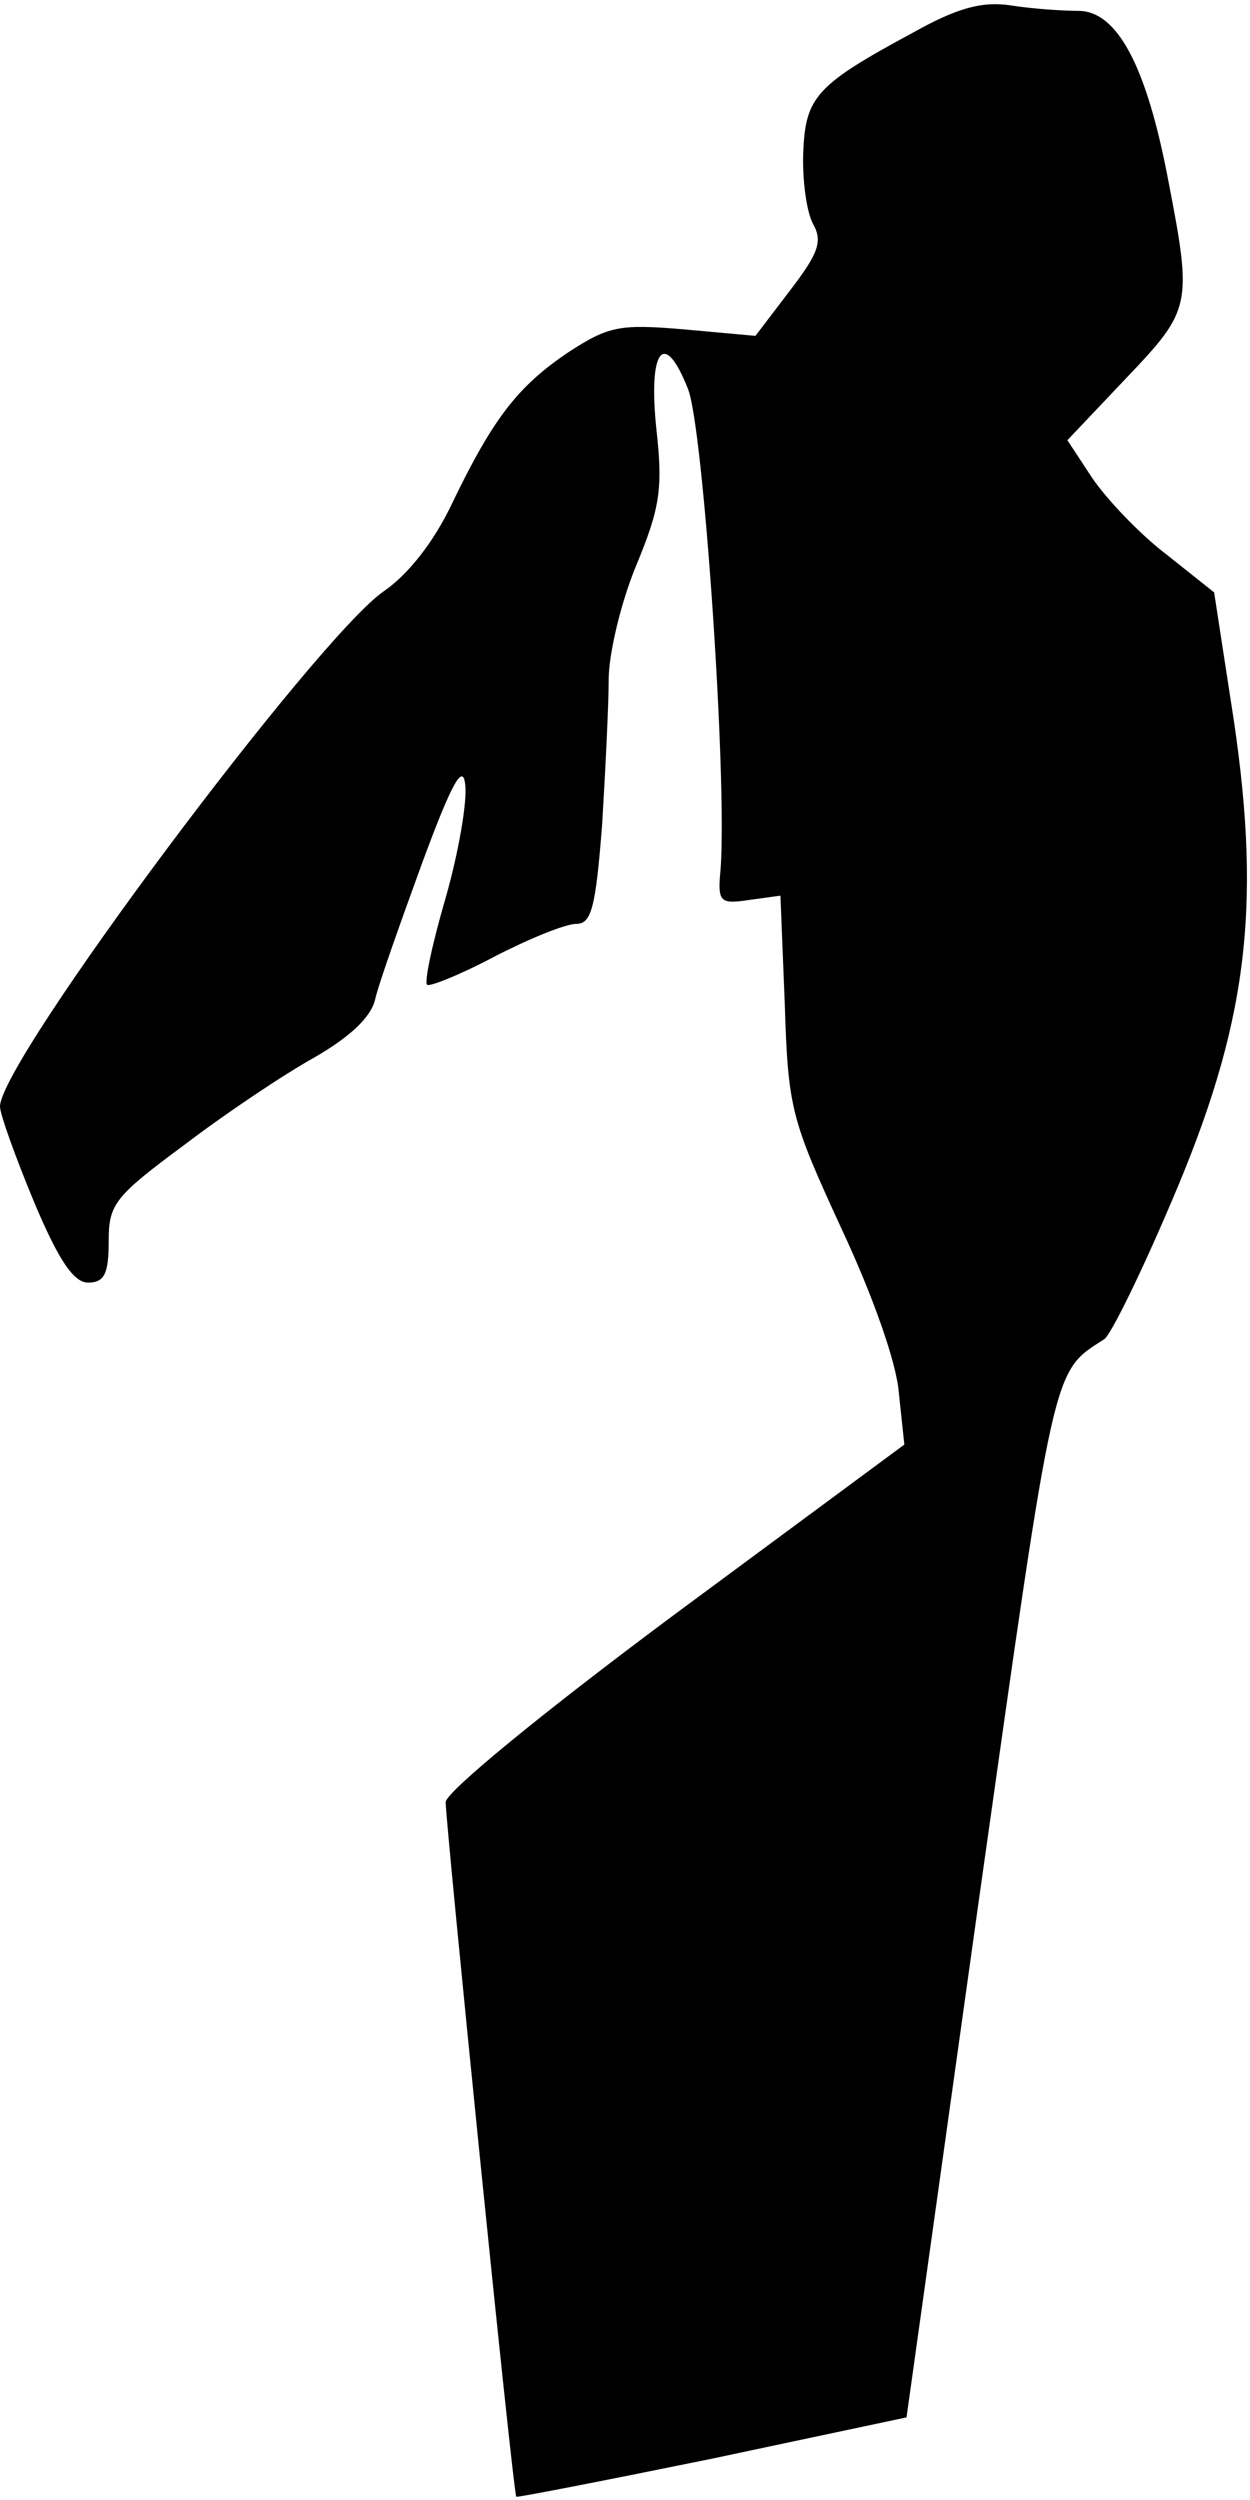 <?xml version="1.0" standalone="no"?>
<!DOCTYPE svg PUBLIC "-//W3C//DTD SVG 20010904//EN"
 "http://www.w3.org/TR/2001/REC-SVG-20010904/DTD/svg10.dtd">
<svg version="1.0" xmlns="http://www.w3.org/2000/svg"
 width="115pt" height="230pt" viewBox="0 0 115 230"
 preserveAspectRatio="xMidYMid meet">
<g transform="translate(0,230) scale(0.1,-0.1)"
fill="#000000" stroke="none">
<path fill="#000000" stroke="none" d="M840 2270 c-89 -48 -99 -59 -101 -110
-1 -25 3 -55 9 -66 9 -16 5 -27 -21 -61 l-32 -42 -66 6 c-59 5 -69 3 -106 -21
-46 -31 -69 -60 -107 -139 -17 -36 -41 -66 -63 -81 -62 -43 -353 -432 -353
-474 0 -7 14 -46 31 -87 23 -55 37 -75 50 -75 15 0 19 8 19 38 0 34 5 41 70
89 38 29 92 65 119 80 33 19 52 37 56 53 3 14 23 70 43 125 28 76 38 93 40 73
2 -15 -6 -62 -18 -104 -12 -41 -20 -78 -17 -80 2 -2 30 9 62 26 31 16 65 30
75 30 14 0 18 14 24 92 3 50 6 110 6 133 0 23 11 70 25 104 22 53 25 71 19
125 -8 75 7 94 29 38 14 -35 36 -355 30 -441 -3 -31 -1 -33 26 -29 l29 4 4
-100 c3 -96 6 -106 52 -206 29 -62 51 -124 53 -152 l5 -47 -211 -156 c-125
-93 -211 -164 -211 -173 0 -19 62 -636 65 -639 0 -1 82 15 180 35 l179 38 67
479 c70 496 67 482 115 513 6 4 34 61 62 127 69 161 83 268 57 443 l-18 117
-44 35 c-25 19 -55 51 -68 70 l-23 35 54 57 c60 63 61 67 39 181 -20 106 -47
157 -83 157 -15 0 -43 2 -62 5 -26 4 -49 -2 -90 -25z"/>
</g>
</svg>
